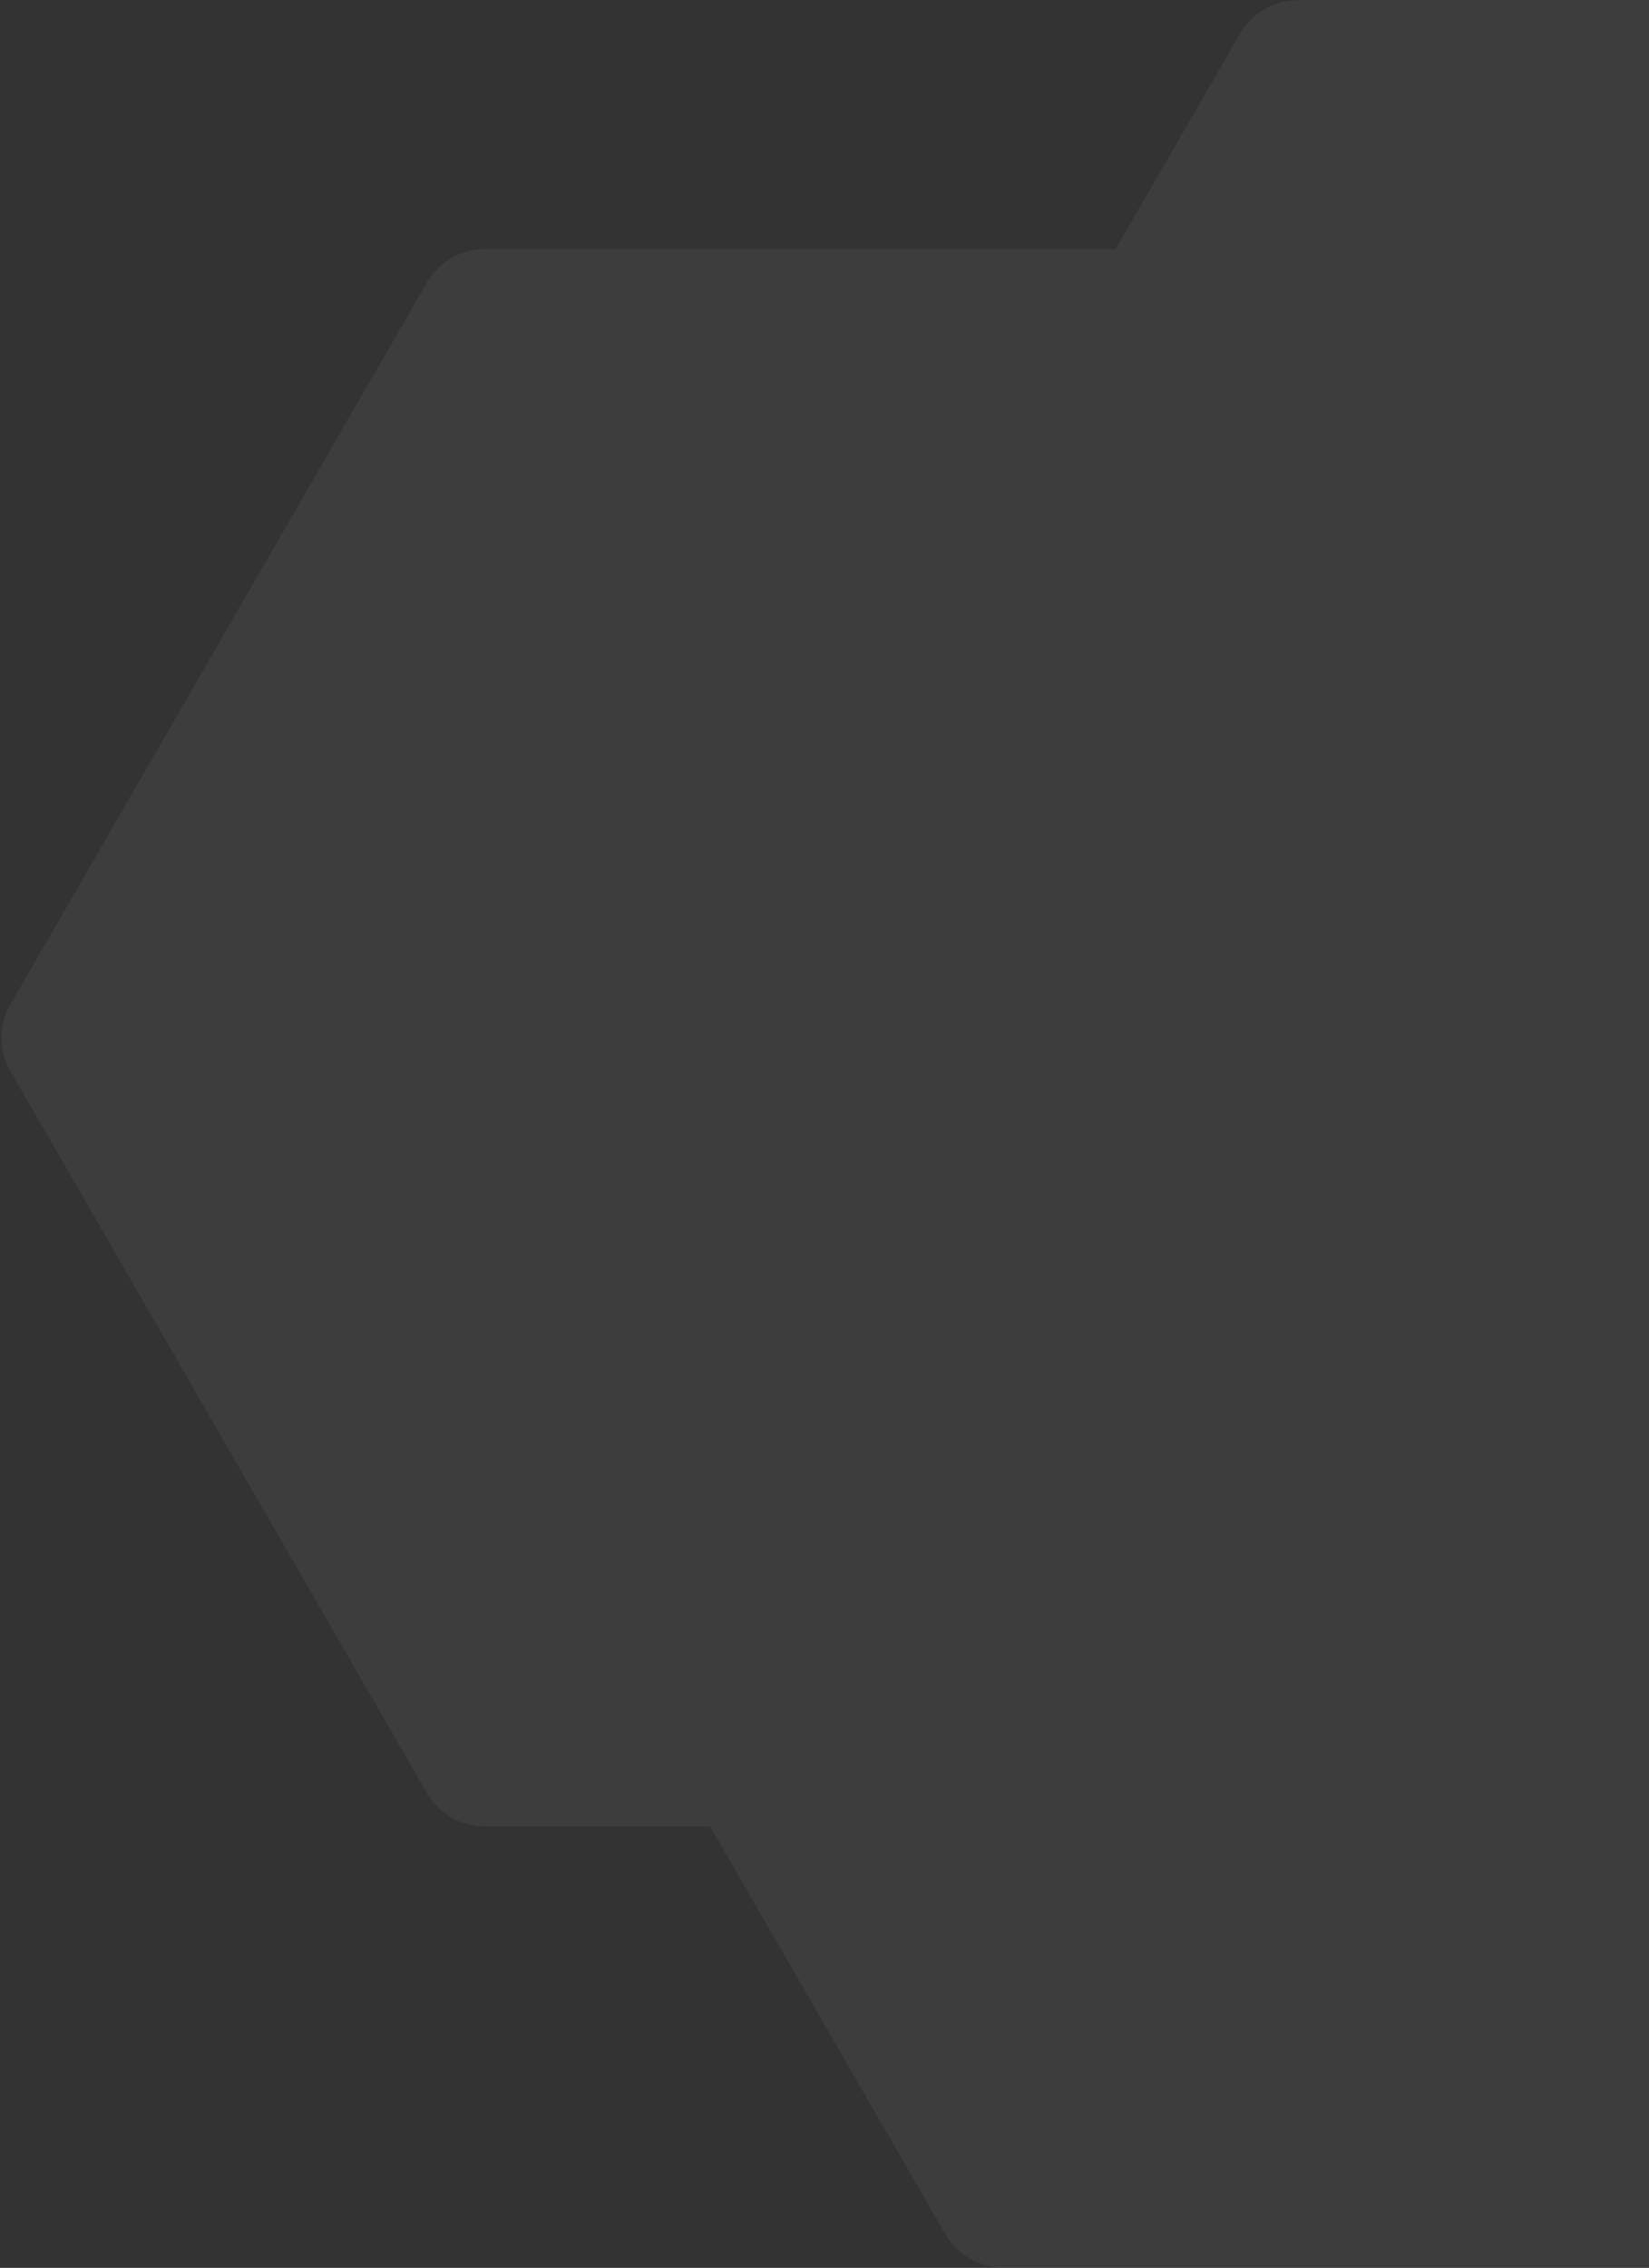 <?xml version="1.0" encoding="UTF-8"?>
<svg width="935px" height="1285px" viewBox="0 0 935 1285" version="1.1" xmlns="http://www.w3.org/2000/svg" xmlns:xlink="http://www.w3.org/1999/xlink">
    <rect x="0" y="0" width="935" height="1285" fill="#333333" stroke="none"/>
    <!-- Generator: Sketch 55.1 (78136) - https://sketchapp.com -->
    <title>Group 38</title>
    <desc>Created with Sketch.</desc>
    <defs>
        <linearGradient x1="79.583%" y1="-44.461%" x2="-18.228%" y2="131.799%" id="linearGradient-1">
            <stop stop-color="#F3FDFF" offset="0%"></stop>
            <stop stop-color="#DFE1FF" offset="100%"></stop>
        </linearGradient>
    </defs>
    <g id="Landingpage---v2" stroke="none" stroke-width="1" fill="none" fill-rule="evenodd" opacity="0.057">
        <g id="Webinar-Landing-Page---SP-VS-Heap" transform="translate(-985, -1116)" fill="url(#linearGradient-1)">
            <g id="Group-33" transform="translate(369, 1047)">
                <g id="Background" transform="translate(611, 0)">
                    <g id="Group-38">
                        <path d="M535,151.97 L943.869,388.03 C955.626,394.818 962.869,407.363 962.869,420.939 L962.869,893.061 C962.869,906.637 955.626,919.182 943.869,925.97 L535,1162.03 C523.243,1168.818 508.757,1168.818 497,1162.03 L88.131,925.97 C76.374,919.182 69.131,906.637 69.131,893.061 L69.131,420.939 C69.131,407.363 76.374,394.818 88.131,388.03 L497,151.97 C508.757,145.182 523.243,145.182 535,151.97 Z" id="Polygon" transform="translate(516, 657) rotate(90) translate(-516, -657) "></path>
                        <path d="M996,10.97 L1404.869,247.03 C1416.626,253.818 1423.869,266.363 1423.869,279.939 L1423.869,752.061 C1423.869,765.637 1416.626,778.182 1404.869,784.97 L996,1021.03 C984.243,1027.818 969.757,1027.818 958,1021.03 L549.131,784.97 C537.374,778.182 530.131,765.637 530.131,752.061 L530.131,279.939 C530.131,266.363 537.374,253.818 549.131,247.03 L958,10.97 C969.757,4.182 984.243,4.182 996,10.97 Z" id="Polygon-Copy" transform="translate(977, 516) rotate(90) translate(-977, -516) "></path>
                        <path d="M829,401.97 L1237.869,638.03 C1249.626,644.818 1256.869,657.363 1256.869,670.939 L1256.869,1143.061 C1256.869,1156.637 1249.626,1169.182 1237.869,1175.97 L829,1412.03 C817.243,1418.818 802.757,1418.818 791,1412.03 L382.131,1175.97 C370.374,1169.182 363.131,1156.637 363.131,1143.061 L363.131,670.939 C363.131,657.363 370.374,644.818 382.131,638.03 L791,401.97 C802.757,395.182 817.243,395.182 829,401.97 Z" id="Polygon-Copy-2" transform="translate(810, 907) rotate(90) translate(-810, -907) "></path>
                    </g>
                </g>
            </g>
        </g>
    </g>
</svg>